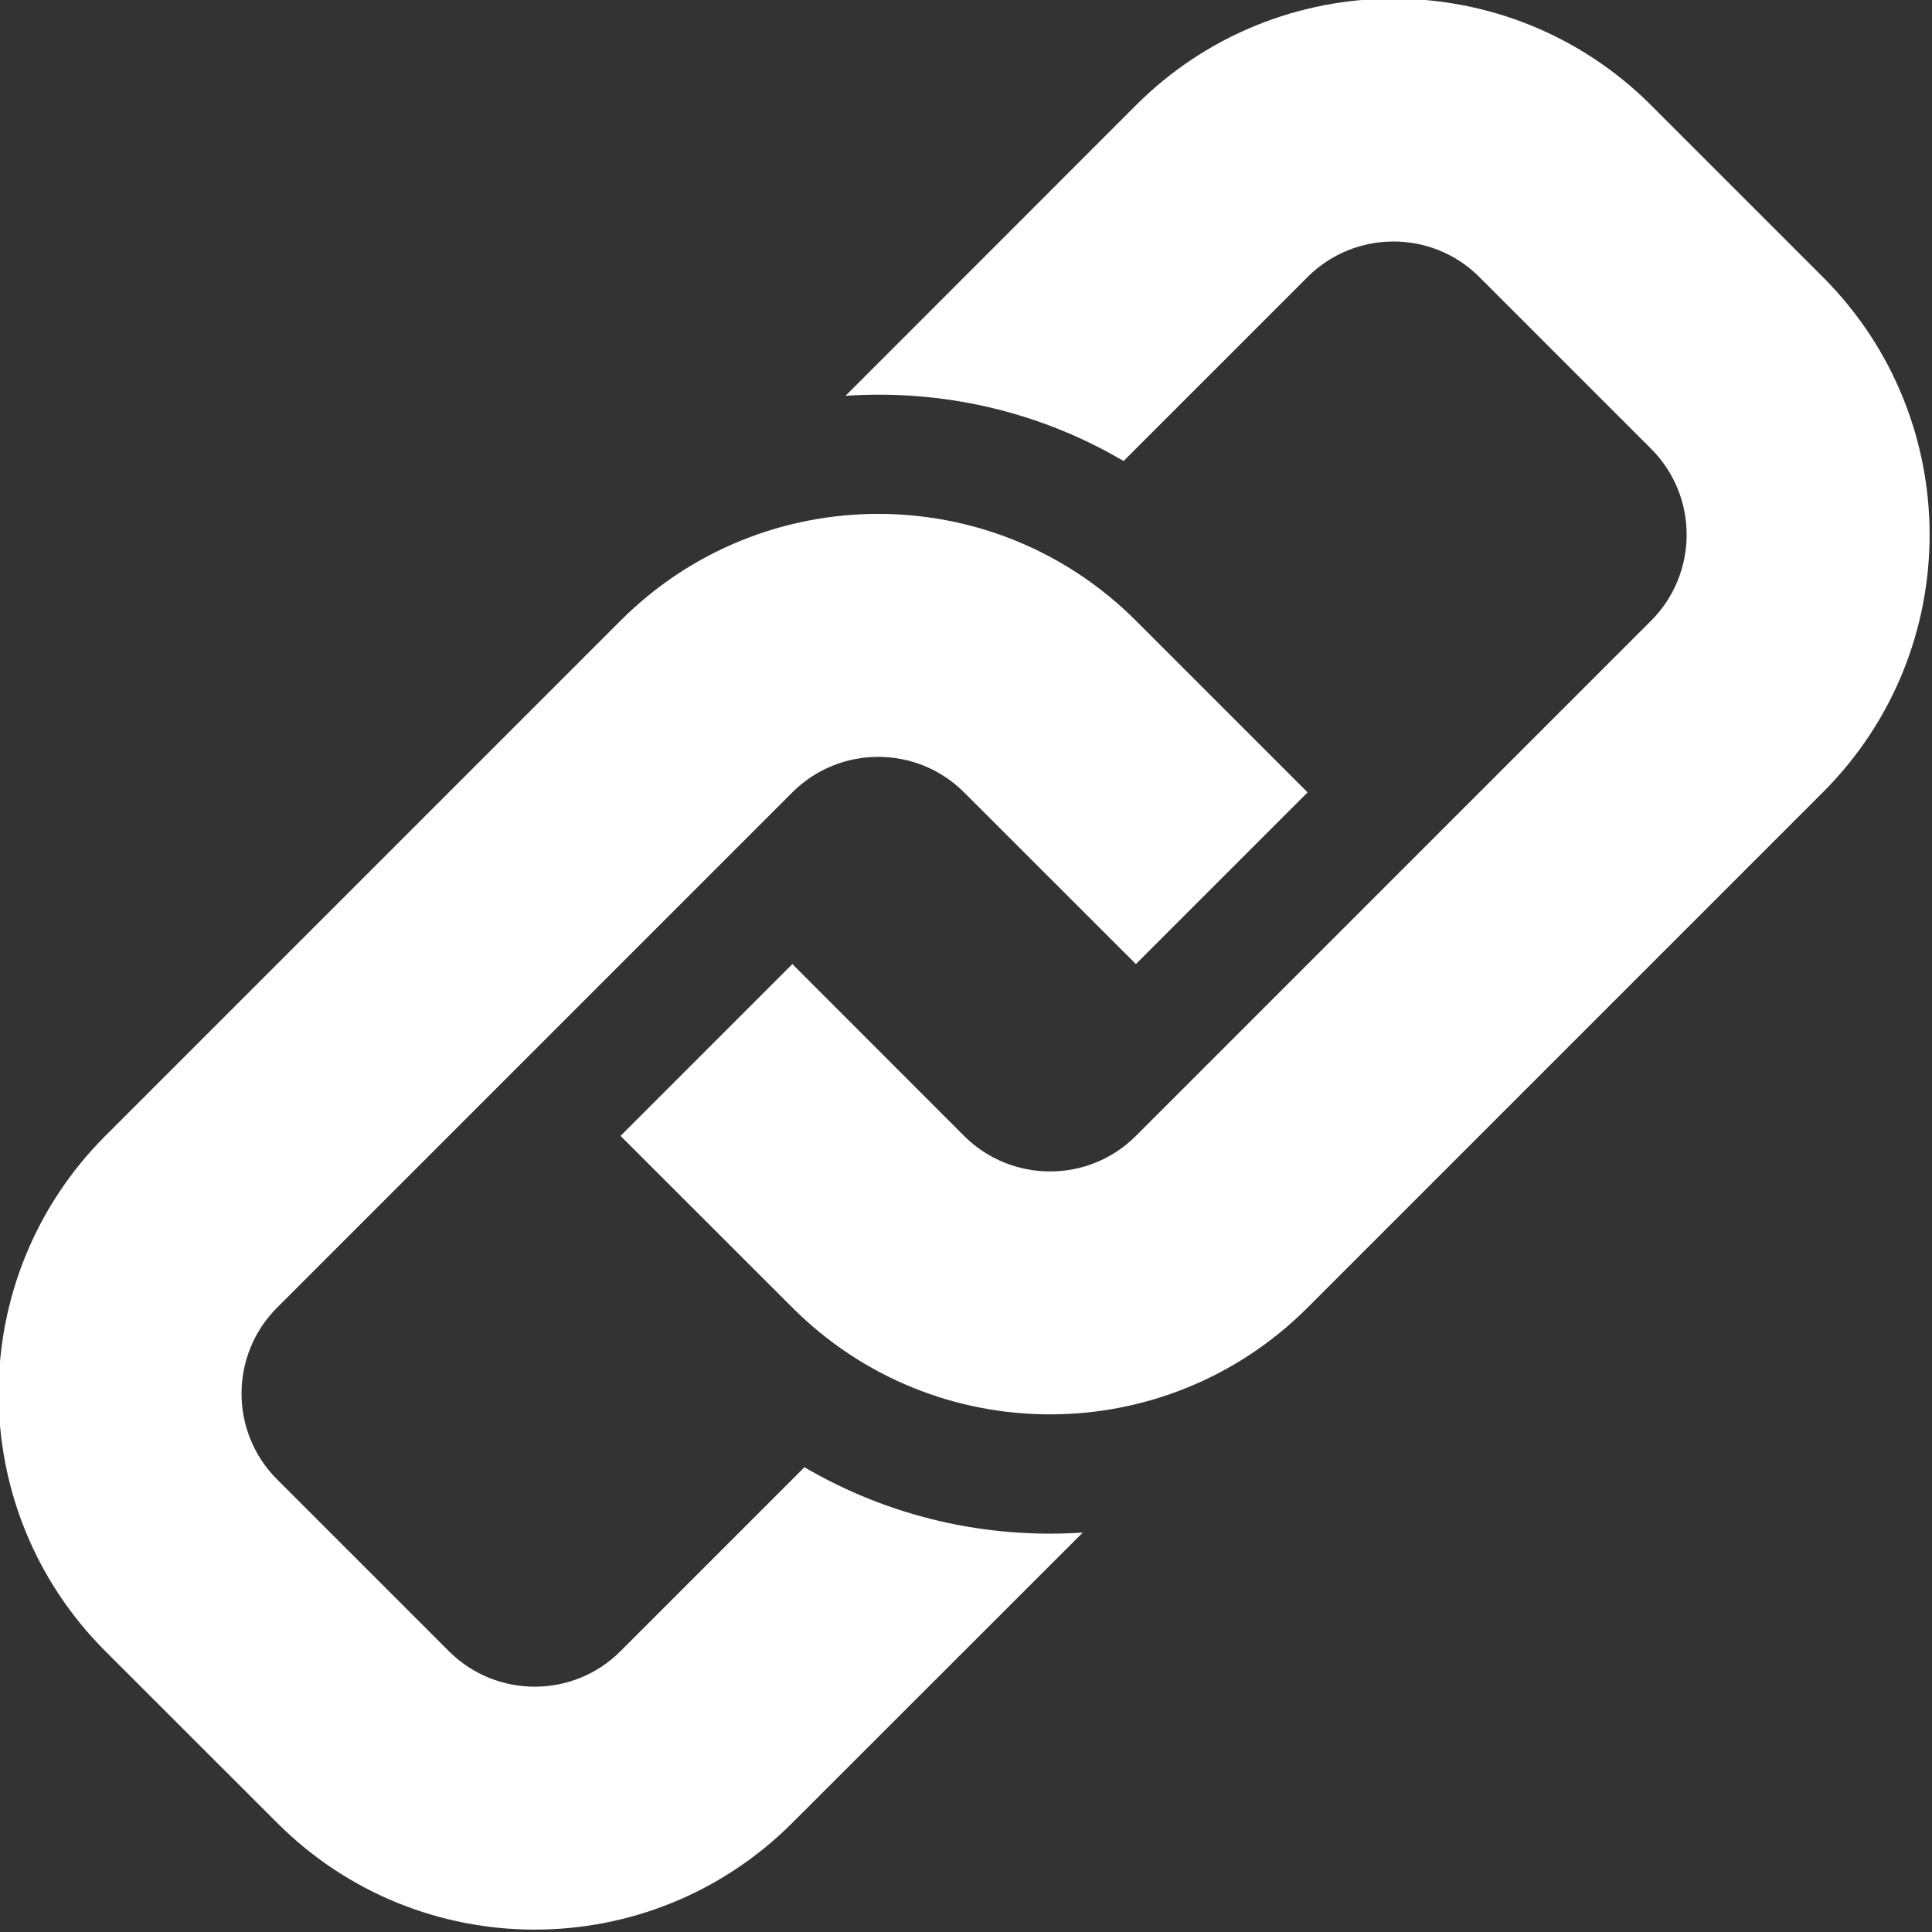 <svg xmlns="http://www.w3.org/2000/svg" xmlns:xlink="http://www.w3.org/1999/xlink" width="16" height="16" version="1.1" viewBox="0 0 16 16"><rect x="0" y="0" width="16" height="16" fill="#333333" stroke="none"/><title>Icon: Linked</title><desc>Created with Sketch.</desc><g id="Page-1" fill="none" fill-rule="evenodd" stroke="none" stroke-width="1"><g id="Mobile---Home---Menu-Open" fill="#FFF" transform="translate(-238, -212)"><g id="Sidebar" transform="translate(0, 65)"><g id="Save-To" transform="translate(0, 75)"><g id="Group" transform="translate(32, 72)"><g id="Icon:-Linked" transform="translate(206, 0)"><path id="Shape" d="M15.096,6.562 L10.829,10.829 C9.65,12.008 7.741,12.008 6.562,10.829 L5.139,9.407 L6.562,7.984 L7.984,9.407 C8.377,9.799 9.015,9.8 9.407,9.407 L13.674,5.14 C14.066,4.747 14.066,4.109 13.674,3.717 L12.251,2.294 C11.86,1.902 11.221,1.902 10.829,2.294 L9.305,3.818 C8.599,3.402 7.797,3.224 7.002,3.278 L9.407,0.872 C10.585,-0.306 12.496,-0.306 13.674,0.872 L15.096,2.294 C16.275,3.473 16.275,5.384 15.096,6.562 L15.096,6.562 Z M6.662,12.151 L5.139,13.674 C4.747,14.067 4.109,14.066 3.717,13.674 L2.295,12.252 C1.902,11.86 1.902,11.222 2.295,10.829 L6.562,6.562 C6.954,6.17 7.592,6.17 7.984,6.562 L9.407,7.984 L10.829,6.562 L9.407,5.14 C8.228,3.961 6.318,3.961 5.139,5.14 L0.872,9.407 C-0.306,10.586 -0.306,12.496 0.872,13.674 L2.295,15.096 C3.473,16.275 5.383,16.275 6.562,15.096 L8.967,12.692 C8.172,12.745 7.371,12.566 6.662,12.151 L6.662,12.151 Z"/></g></g></g></g></g></g></svg>
